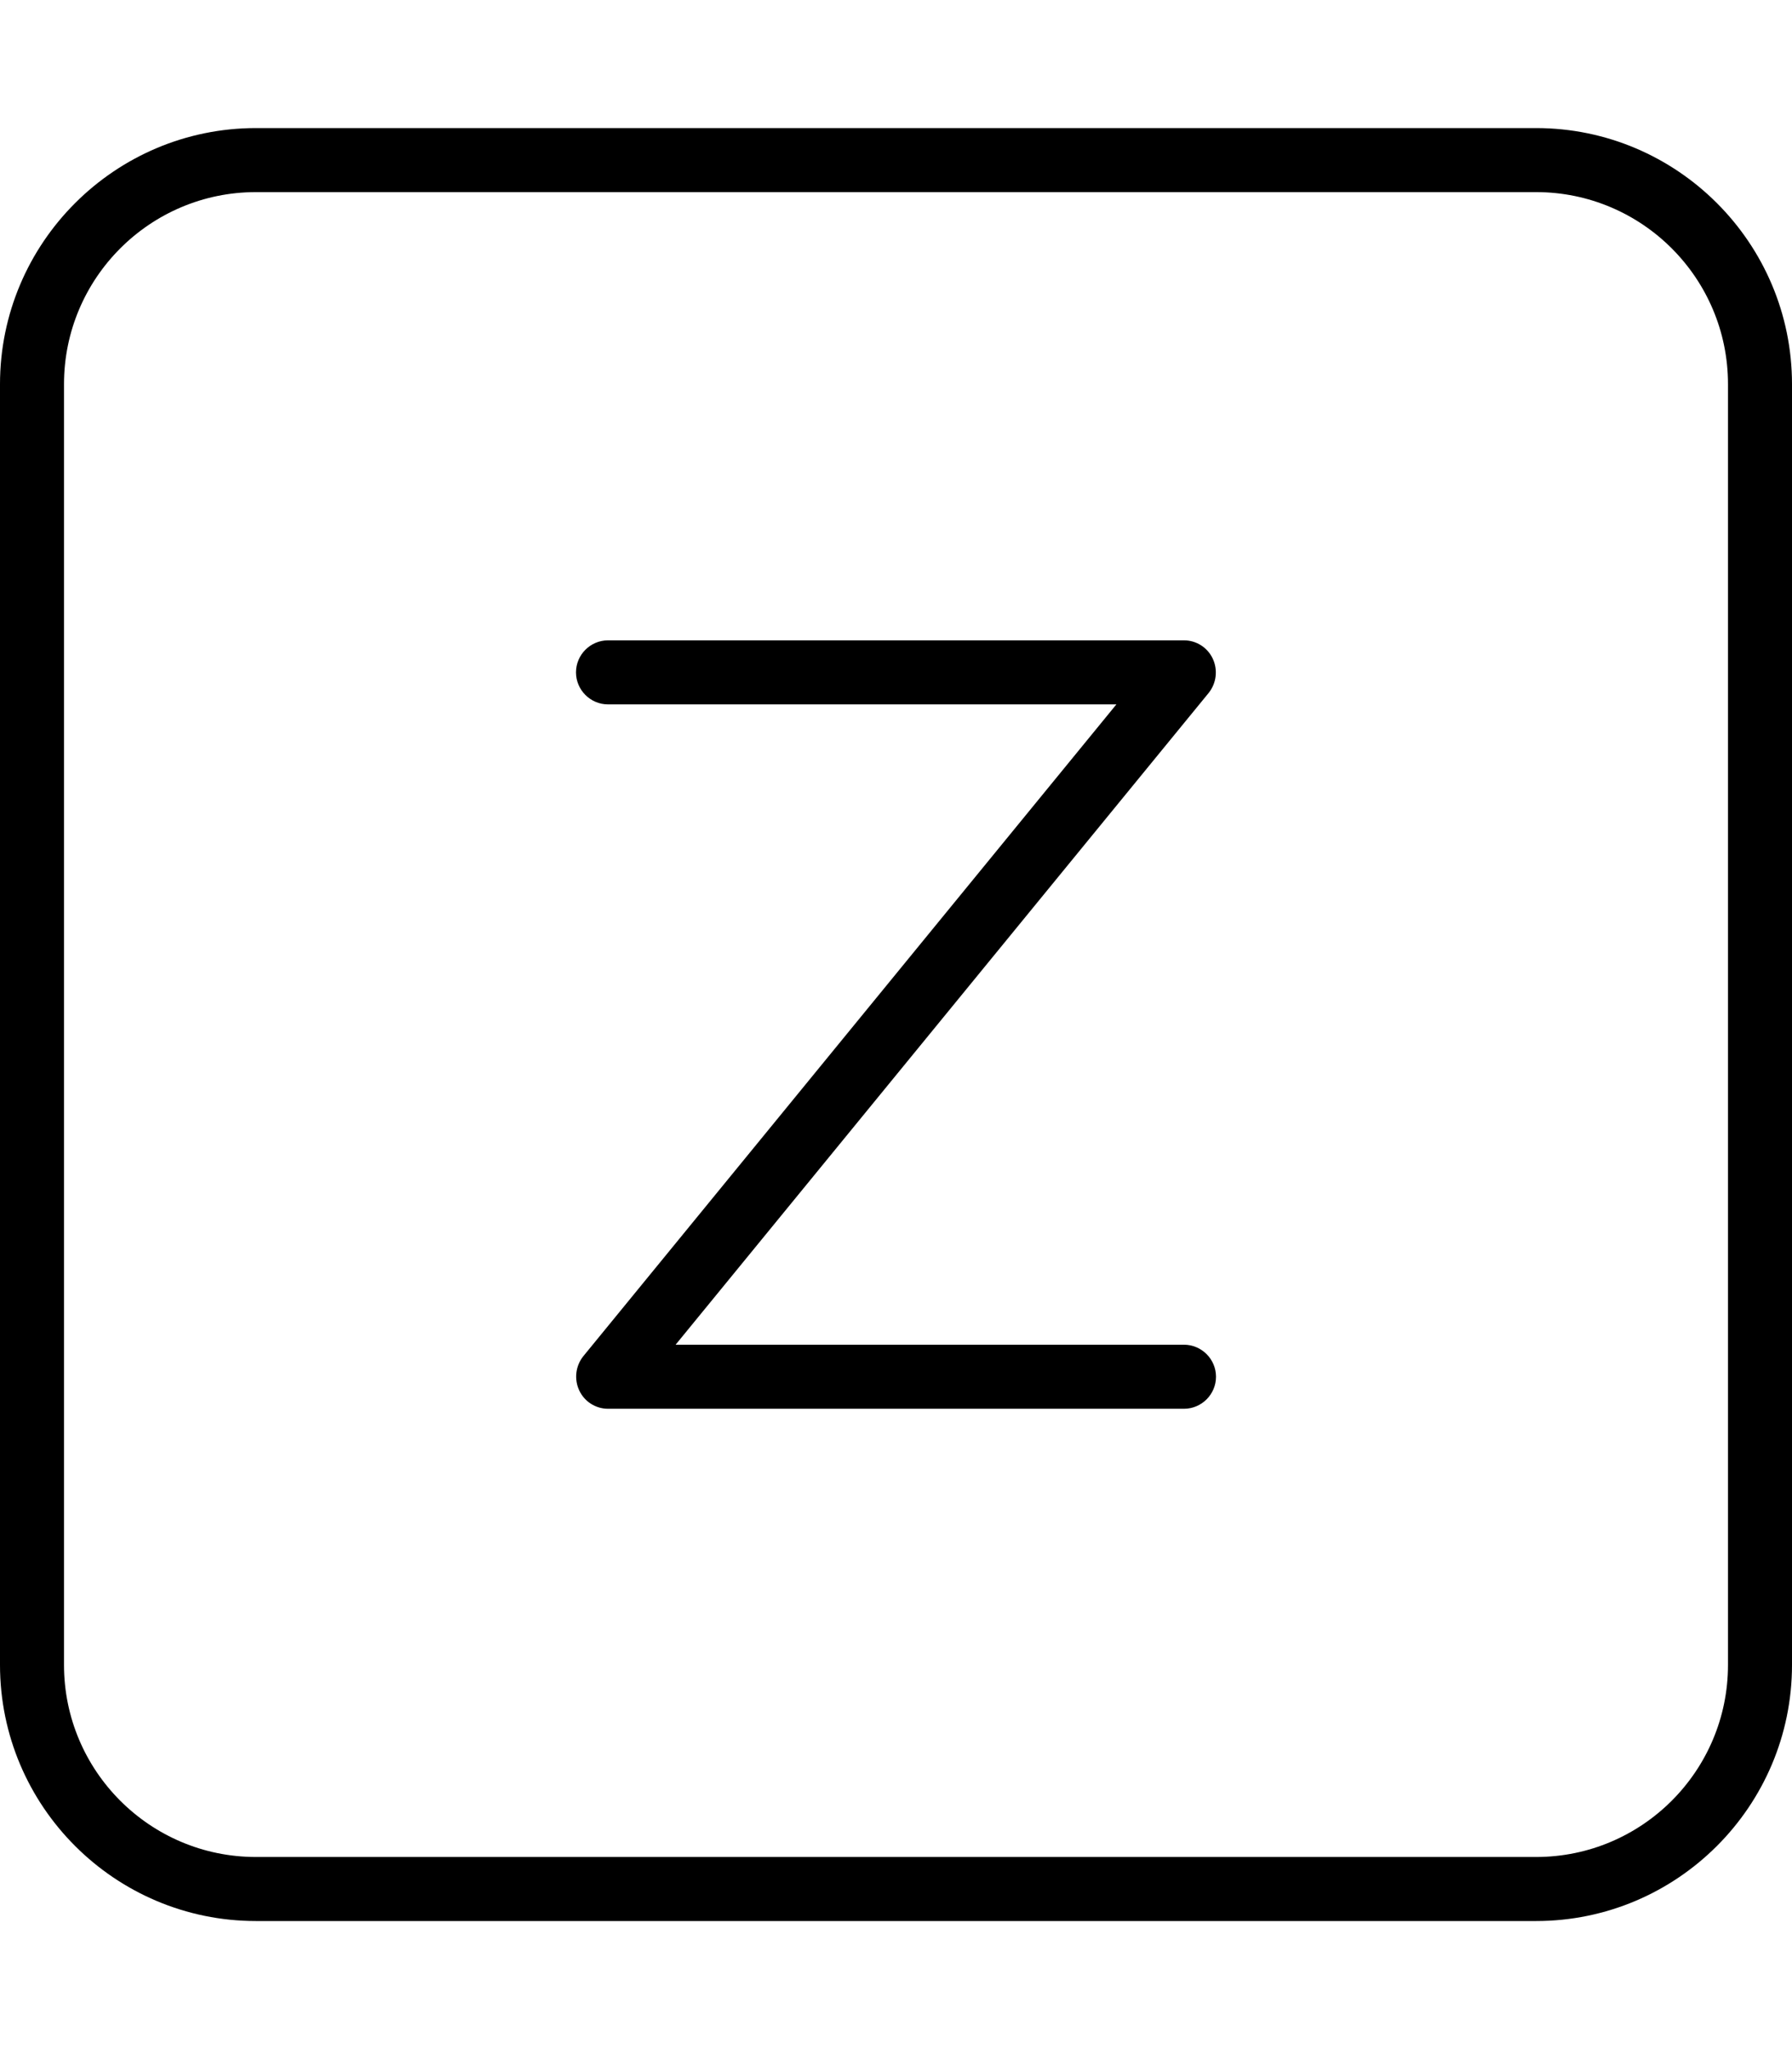 <svg xmlns="http://www.w3.org/2000/svg" viewBox="0 0 448 512"><!--! Font Awesome Pro 7.1.0 by @fontawesome - https://fontawesome.com License - https://fontawesome.com/license (Commercial License) Copyright 2025 Fonticons, Inc. --><path fill="currentColor" d="M64 48C37.5 48 16 69.5 16 96l0 320c0 26.5 21.5 48 48 48l320 0c26.5 0 48-21.5 48-48l0-320c0-26.5-21.5-48-48-48L64 48zM0 96C0 60.7 28.7 32 64 32l320 0c35.3 0 64 28.7 64 64l0 320c0 35.3-28.7 64-64 64L64 480c-35.3 0-64-28.7-64-64L0 96zm152 64l144 0c3.1 0 5.9 1.8 7.2 4.6s.9 6.1-1 8.5L168.9 336 296 336c4.4 0 8 3.6 8 8s-3.6 8-8 8l-144 0c-3.1 0-5.9-1.8-7.2-4.6s-.9-6.1 1-8.5L279.1 176 152 176c-4.4 0-8-3.6-8-8s3.6-8 8-8z"/></svg>